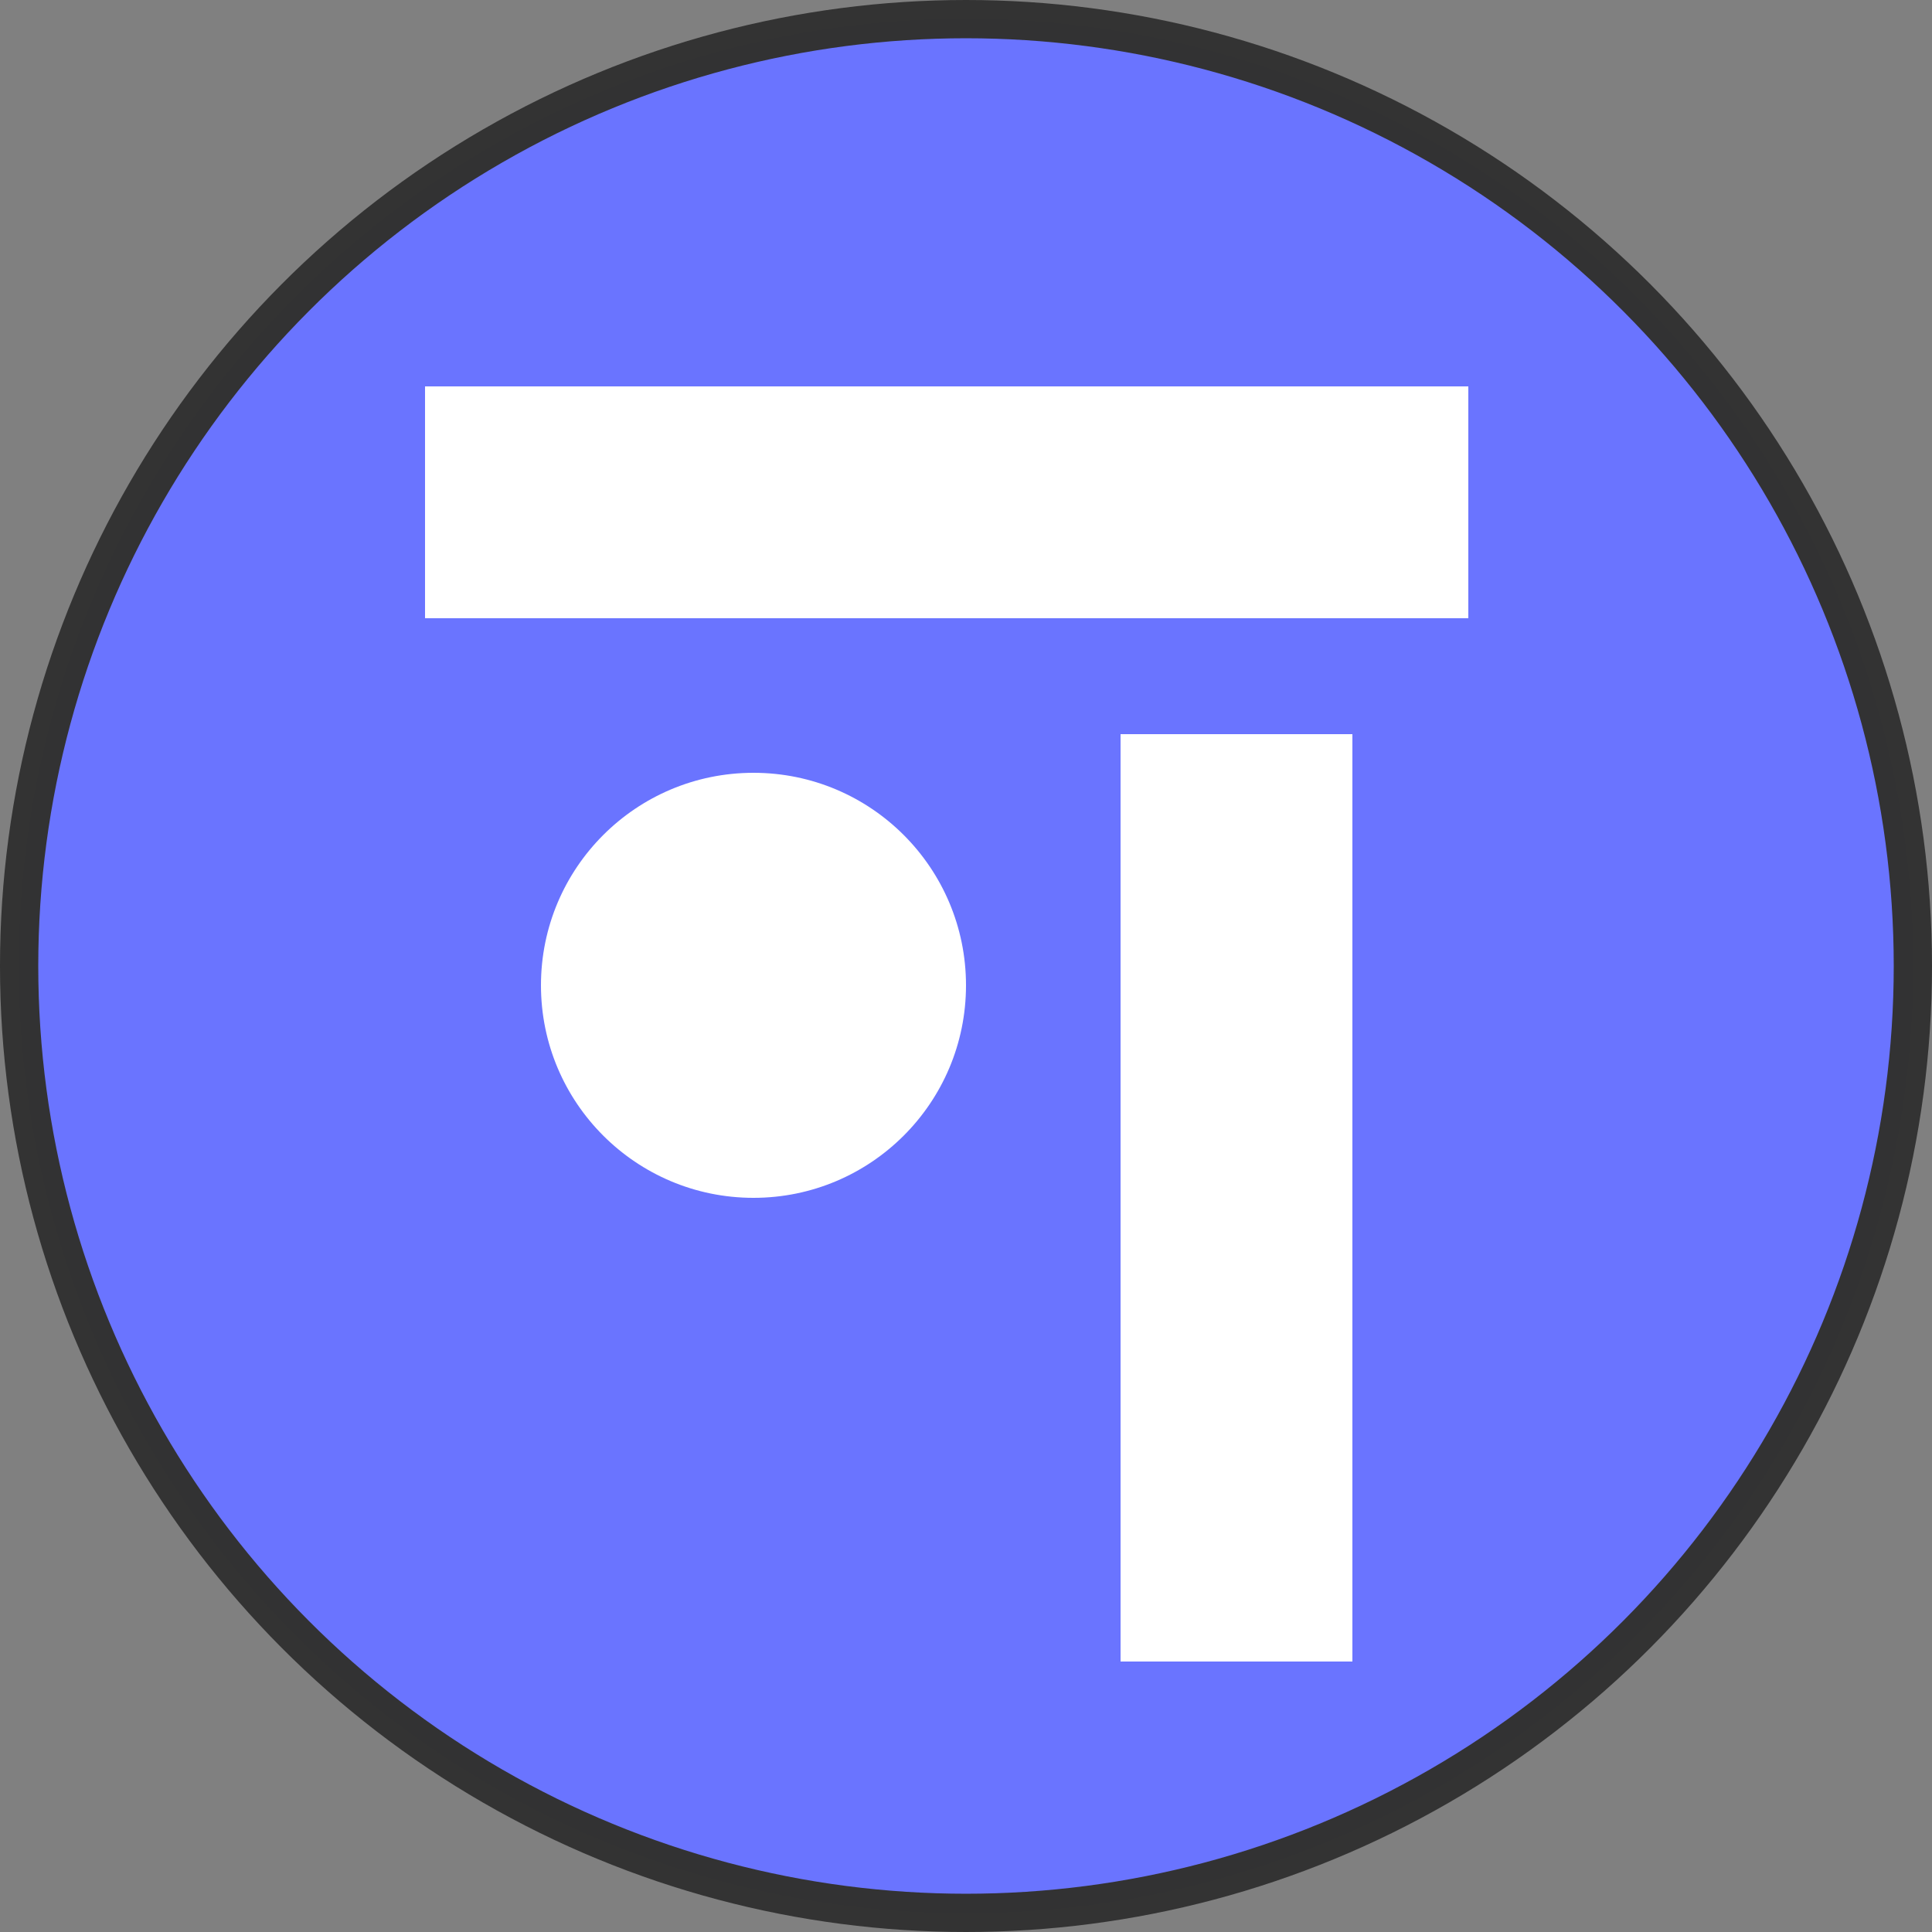 <?xml version="1.0" encoding="UTF-8" standalone="no"?>
<svg
   width="500"
   height="500"
   viewBox="0 0 132.292 132.292"
   version="1.1"
   id="svg11322"
   inkscape:version="1.1 (c68e22c387, 2021-05-23)"
   sodipodi:docname="drawing_soft_blue.svg"
   inkscape:export-filename="/home/matteo/Documenti/Projects/BubbleFishStudio/Logos/styled/logo1.png"
   inkscape:export-xdpi="576"
   inkscape:export-ydpi="576"
   xmlns:inkscape="http://www.inkscape.org/namespaces/inkscape"
   xmlns:sodipodi="http://sodipodi.sourceforge.net/DTD/sodipodi-0.dtd"
   xmlns="http://www.w3.org/2000/svg"
   xmlns:svg="http://www.w3.org/2000/svg"
   xmlns:rdf="http://www.w3.org/1999/02/22-rdf-syntax-ns#"
   xmlns:cc="http://creativecommons.org/ns#"
   xmlns:dc="http://purl.org/dc/elements/1.1/">
  <rect x="0" y="0" width="132.292" height="132.292" fill="#808080" stroke="none"/>
  <sodipodi:namedview
     id="namedview11324"
     pagecolor="#ffffff"
     bordercolor="#666666"
     borderopacity="1.0"
     inkscape:pageshadow="2"
     inkscape:pageopacity="0.0"
     inkscape:pagecheckerboard="true"
     inkscape:document-units="px"
     showgrid="true"
     inkscape:zoom="1.1735503"
     inkscape:cx="175.10967"
     inkscape:cy="244.98311"
     inkscape:window-width="1920"
     inkscape:window-height="980"
     inkscape:window-x="0"
     inkscape:window-y="32"
     inkscape:window-maximized="1"
     inkscape:current-layer="g41444"
     inkscape:document-rotation="0"
     inkscape:snap-global="true"
     inkscape:snap-bbox="true"
     inkscape:bbox-paths="true"
     inkscape:snap-nodes="false"
     inkscape:snap-others="false"
     inkscape:bbox-nodes="true"
     inkscape:snap-bbox-edge-midpoints="false"
     inkscape:snap-bbox-midpoints="false"
     showguides="true"
     inkscape:guide-bbox="true"
     units="px"
     showborder="true"
     inkscape:showpageshadow="false">
    <inkscape:grid
       type="xygrid"
       id="grid835" />
    <sodipodi:guide
       position="66.146,116.417"
       orientation="1,0"
       id="guide843" />
    <sodipodi:guide
       position="-31.75,66.146"
       orientation="0,-1"
       id="guide7961" />
    <sodipodi:guide
       position="-13.229,82.021"
       orientation="0,-1"
       id="guide907" />
  </sodipodi:namedview>
  <defs
     id="defs11319" />
  <g
     inkscape:label="logo"
     inkscape:groupmode="layer"
     id="g41444"
     style="display:inline">
    <circle
       style="fill:#6a74ff;fill-opacity:0.998;fill-rule:evenodd;stroke:#333333;stroke-width:2.62;stroke-linecap:round;stroke-linejoin:miter;stroke-miterlimit:4;stroke-dasharray:none;stroke-dashoffset:0;stroke-opacity:0.996;paint-order:normal"
       id="circle41434"
       cx="66.146"
       cy="66.146"
       r="64.836" />
    <rect
       style="fill:#ffffff;fill-opacity:1;fill-rule:evenodd;stroke:none;stroke-width:1.414;stroke-miterlimit:4;stroke-dasharray:none;stroke-opacity:1"
       id="rect41436"
       width="71.438"
       height="15.875"
       x="29.104"
       y="26.458"
       inkscape:export-filename="/home/matteo/Documenti/Projects/BubbleFishStudio/Logos/styled/drawing.png"
       inkscape:export-xdpi="98.300003"
       inkscape:export-ydpi="98.300003" />
    <rect
       style="fill:#ffffff;fill-opacity:1;fill-rule:evenodd;stroke:none;stroke-width:1.109;stroke-miterlimit:4;stroke-dasharray:none;stroke-opacity:1"
       id="rect41438"
       width="15.875"
       height="63.5"
       x="76.729"
       y="50.271"
       inkscape:transform-center-x="0.65127595"
       inkscape:transform-center-y="-1.0626946" />
    <circle
       style="fill:#ffffff;fill-opacity:1;fill-rule:evenodd;stroke:none;stroke-width:1.382;stroke-miterlimit:4;stroke-dasharray:none;stroke-opacity:1"
       id="circle41440"
       cx="-51.594"
       cy="67.469"
       transform="scale(-1,1)"
       inkscape:export-filename="/home/matteo/Documenti/Projects/BubbleFishStudio/Logos/styled/bright_logo.png"
       inkscape:export-xdpi="98.300003"
       inkscape:export-ydpi="98.300003"
       r="14.552" />
  </g>
</svg>
